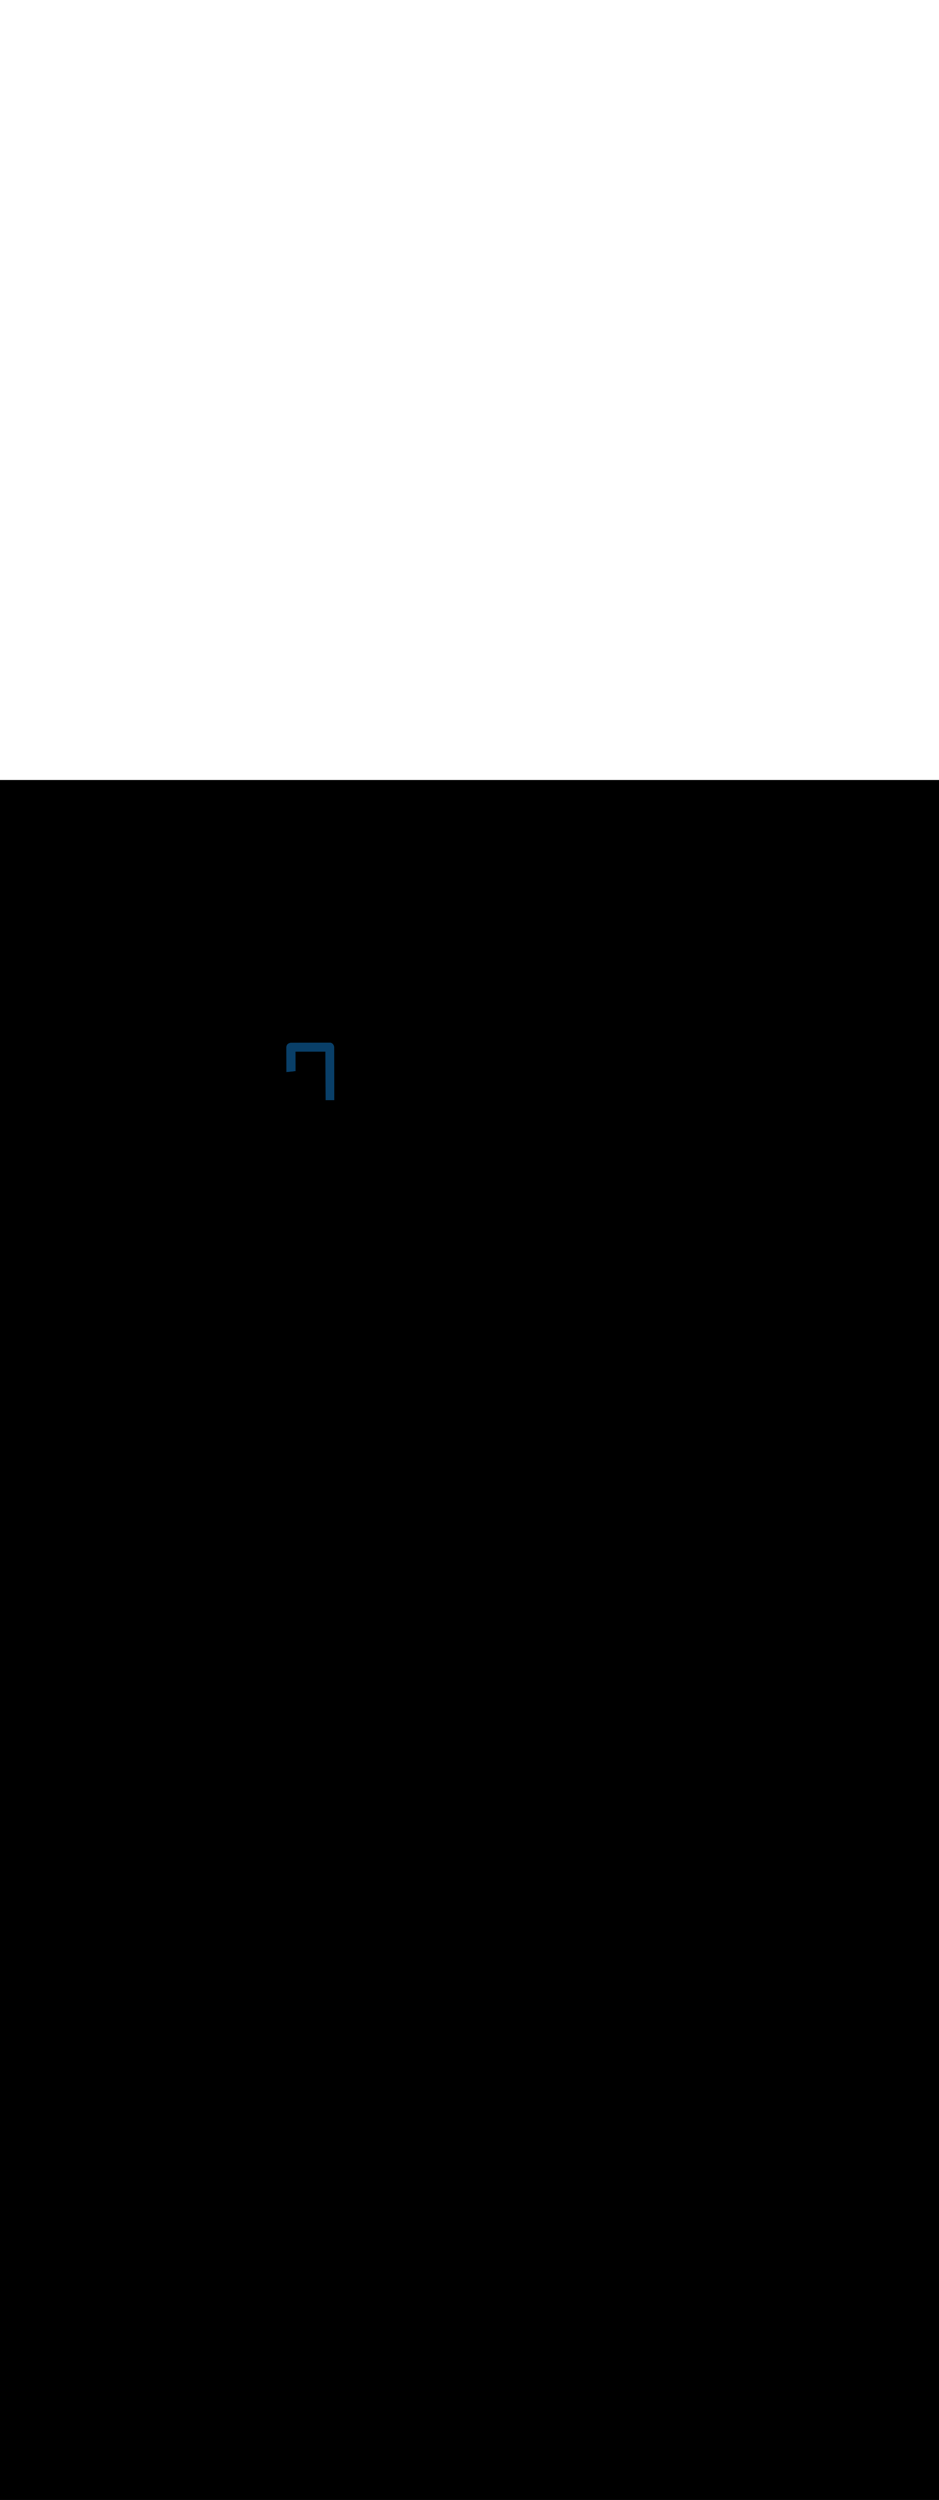 <ns0:svg xmlns:ns0="http://www.w3.org/2000/svg" version="1.1" id="Layer_1" x="0px" y="0px" viewBox="0 0 500 500" style="width: 188px;" xml:space="preserve" data-imageid="fast-food-1-79-f48e6" imageName="Fast Food 1" class="illustrations_image"><ns0:rect x="0" y="0" width="100%" height="100%" fill="black" /><ns0:g id="highlighted-segment"><ns0:style type="text/css" style="" /><ns0:style type="text/css" style="">
	.st0_fast-food-1-79-f48e6{fill:#FFFFFF;}
	.st1_fast-food-1-79-f48e6{fill:#093F68;}
	.st2_fast-food-1-79-f48e6{fill:#68E1FD;}
	.st3_fast-food-1-79-f48e6{fill:#FFBC0E;}
	.st4_fast-food-1-79-f48e6{fill:#F56132;}
</ns0:style><ns0:path class="st1_fast-food-1-79-f48e6" d="M 177.991 169.613 L 177.988 168.696 L 177.982 166.862 L 177.979 165.945 L 177.976 165.028 L 177.973 164.11 L 177.97 163.193 L 177.964 161.359 L 177.961 160.442 L 177.955 158.607 L 177.952 157.69 L 177.945 155.856 L 177.942 154.939 L 177.933 152.187 L 177.93 151.27 L 177.924 149.436 L 177.921 148.519 L 177.915 146.684 L 177.912 145.767 L 177.906 143.933 L 177.903 143.016 L 177.9 142.098 L 177.898 142.051 L 177.894 142.018 L 177.894 142.012 L 177.89 141.979 L 177.889 141.972 L 177.885 141.939 L 177.884 141.932 L 177.88 141.9 L 177.879 141.893 L 177.874 141.861 L 177.873 141.854 L 177.868 141.822 L 177.866 141.815 L 177.861 141.783 L 177.859 141.776 L 177.853 141.745 L 177.852 141.738 L 177.845 141.706 L 177.844 141.7 L 177.837 141.668 L 177.835 141.662 L 177.828 141.63 L 177.826 141.624 L 177.819 141.593 L 177.817 141.586 L 177.809 141.555 L 177.807 141.549 L 177.799 141.518 L 177.797 141.512 L 177.788 141.481 L 177.786 141.475 L 177.777 141.445 L 177.774 141.438 L 177.765 141.408 L 177.763 141.402 L 177.753 141.372 L 177.75 141.366 L 177.74 141.336 L 177.737 141.33 L 177.727 141.301 L 177.724 141.294 L 177.713 141.265 L 177.711 141.259 L 177.699 141.23 L 177.696 141.224 L 177.684 141.195 L 177.682 141.189 L 177.67 141.161 L 177.667 141.154 L 177.654 141.126 L 177.651 141.12 L 177.638 141.092 L 177.635 141.086 L 177.622 141.059 L 177.619 141.052 L 177.605 141.025 L 177.602 141.019 L 177.588 140.992 L 177.585 140.986 L 177.57 140.959 L 177.567 140.953 L 177.552 140.927 L 177.549 140.921 L 177.534 140.895 L 177.53 140.888 L 177.515 140.863 L 177.511 140.857 L 177.495 140.831 L 177.492 140.825 L 177.476 140.8 L 177.472 140.794 L 177.455 140.769 L 177.451 140.763 L 177.435 140.738 L 177.431 140.732 L 177.414 140.708 L 177.41 140.702 L 177.392 140.678 L 177.388 140.672 L 177.371 140.649 L 177.366 140.643 L 177.348 140.62 L 177.344 140.614 L 177.326 140.591 L 177.321 140.585 L 177.303 140.562 L 177.298 140.557 L 177.279 140.534 L 177.275 140.529 L 177.256 140.507 L 177.251 140.501 L 177.231 140.479 L 177.226 140.474 L 177.207 140.452 L 177.202 140.447 L 177.182 140.426 L 177.177 140.42 L 177.156 140.4 L 177.151 140.394 L 177.131 140.374 L 177.125 140.369 L 177.105 140.348 L 177.099 140.343 L 177.078 140.323 L 177.073 140.318 L 177.051 140.299 L 177.046 140.294 L 177.024 140.275 L 177.019 140.27 L 176.997 140.251 L 176.991 140.246 L 176.969 140.228 L 176.963 140.223 L 176.941 140.205 L 176.935 140.2 L 176.912 140.182 L 176.906 140.178 L 176.883 140.16 L 176.877 140.156 L 176.854 140.139 L 176.848 140.134 L 176.825 140.118 L 176.818 140.113 L 176.795 140.097 L 176.788 140.093 L 176.764 140.077 L 176.758 140.073 L 176.734 140.057 L 176.727 140.053 L 176.703 140.038 L 176.696 140.034 L 176.672 140.019 L 176.665 140.015 L 176.64 140.001 L 176.634 139.997 L 176.609 139.983 L 176.602 139.979 L 176.577 139.966 L 176.57 139.962 L 176.544 139.949 L 176.537 139.946 L 176.512 139.933 L 176.505 139.929 L 176.479 139.917 L 176.472 139.914 L 176.446 139.902 L 176.438 139.899 L 176.412 139.887 L 176.405 139.884 L 176.378 139.873 L 176.371 139.87 L 176.344 139.859 L 176.337 139.856 L 176.31 139.846 L 176.303 139.843 L 176.276 139.833 L 176.268 139.831 L 176.241 139.821 L 176.233 139.819 L 176.206 139.81 L 176.198 139.807 L 176.171 139.799 L 176.163 139.796 L 176.135 139.788 L 176.127 139.786 L 176.1 139.778 L 176.092 139.776 L 176.064 139.769 L 176.056 139.767 L 176.028 139.76 L 176.02 139.759 L 175.991 139.752 L 175.983 139.751 L 175.955 139.745 L 175.947 139.743 L 175.918 139.738 L 175.91 139.736 L 175.881 139.731 L 175.873 139.73 L 175.844 139.725 L 175.836 139.724 L 175.807 139.72 L 175.799 139.719 L 175.77 139.716 L 175.762 139.715 L 175.732 139.711 L 175.724 139.711 L 175.694 139.708 L 175.686 139.707 L 175.657 139.705 L 175.649 139.705 L 175.619 139.703 L 175.611 139.703 L 175.581 139.701 L 175.572 139.701 L 175.542 139.7 L 175.534 139.7 L 175.504 139.7 L 175.498 139.7 L 175.288 139.701 L 175.079 139.702 L 174.661 139.704 L 174.452 139.705 L 174.034 139.707 L 173.825 139.708 L 173.616 139.709 L 173.407 139.71 L 173.198 139.711 L 172.988 139.712 L 172.779 139.713 L 172.57 139.714 L 172.361 139.715 L 171.943 139.717 L 171.734 139.718 L 171.525 139.719 L 171.316 139.72 L 171.107 139.721 L 170.898 139.722 L 170.688 139.723 L 170.479 139.724 L 170.27 139.725 L 169.852 139.727 L 169.643 139.728 L 169.434 139.729 L 169.225 139.73 L 169.016 139.731 L 168.807 139.732 L 168.598 139.733 L 168.388 139.734 L 168.179 139.735 L 167.97 139.736 L 167.761 139.737 L 167.552 139.738 L 167.343 139.739 L 167.134 139.74 L 166.925 139.741 L 166.716 139.742 L 166.507 139.743 L 166.298 139.744 L 166.088 139.745 L 165.879 139.746 L 165.67 139.747 L 165.461 139.748 L 165.252 139.75 L 165.043 139.751 L 164.834 139.752 L 164.625 139.753 L 164.416 139.754 L 164.207 139.755 L 163.998 139.756 L 163.788 139.757 L 163.579 139.758 L 163.37 139.759 L 163.161 139.76 L 162.952 139.761 L 162.743 139.762 L 162.534 139.763 L 162.325 139.764 L 162.116 139.765 L 161.907 139.766 L 161.698 139.767 L 161.488 139.768 L 161.279 139.769 L 161.07 139.77 L 160.861 139.771 L 160.652 139.772 L 160.443 139.773 L 160.025 139.775 L 159.816 139.776 L 159.398 139.778 L 159.188 139.779 L 158.979 139.78 L 158.77 139.781 L 158.561 139.782 L 158.352 139.783 L 157.934 139.785 L 157.725 139.786 L 157.307 139.788 L 157.098 139.789 L 156.679 139.791 L 156.47 139.792 L 156.261 139.793 L 155.843 139.795 L 155.634 139.796 L 155.216 139.798 L 155.007 139.799 L 154.798 139.8 L 154.749 139.803 L 154.701 139.81 L 154.686 139.813 L 154.684 139.813 L 154.669 139.816 L 154.667 139.817 L 154.652 139.82 L 154.65 139.82 L 154.635 139.824 L 154.633 139.824 L 154.618 139.827 L 154.616 139.828 L 154.601 139.831 L 154.599 139.832 L 154.583 139.835 L 154.582 139.836 L 154.566 139.839 L 154.564 139.839 L 154.549 139.843 L 154.547 139.843 L 154.532 139.847 L 154.53 139.848 L 154.515 139.851 L 154.513 139.852 L 154.498 139.855 L 154.496 139.856 L 154.481 139.86 L 154.479 139.86 L 154.464 139.864 L 154.462 139.865 L 154.447 139.869 L 154.445 139.869 L 154.43 139.873 L 154.428 139.874 L 154.413 139.878 L 154.411 139.878 L 154.396 139.882 L 154.394 139.883 L 154.379 139.887 L 154.377 139.888 L 154.362 139.892 L 154.36 139.892 L 154.345 139.897 L 154.343 139.897 L 154.329 139.902 L 154.326 139.902 L 154.312 139.907 L 154.31 139.907 L 154.295 139.912 L 154.293 139.912 L 154.278 139.917 L 154.276 139.917 L 154.261 139.922 L 154.259 139.923 L 154.244 139.927 L 154.242 139.928 L 154.227 139.933 L 154.225 139.933 L 154.211 139.938 L 154.209 139.939 L 154.194 139.944 L 154.192 139.944 L 154.177 139.949 L 154.175 139.95 L 154.16 139.955 L 154.158 139.956 L 154.144 139.961 L 154.142 139.962 L 154.127 139.967 L 154.125 139.967 L 154.111 139.973 L 154.108 139.973 L 154.094 139.979 L 154.092 139.979 L 154.077 139.985 L 154.075 139.986 L 154.061 139.991 L 154.059 139.992 L 154.044 139.997 L 154.042 139.998 L 154.028 140.003 L 154.026 140.004 L 154.011 140.01 L 154.009 140.011 L 153.995 140.016 L 153.993 140.017 L 153.979 140.023 L 153.976 140.024 L 153.962 140.03 L 153.96 140.03 L 153.946 140.036 L 153.944 140.037 L 153.93 140.043 L 153.927 140.044 L 153.914 140.05 L 153.911 140.051 L 153.897 140.057 L 153.895 140.058 L 153.881 140.064 L 153.879 140.065 L 153.865 140.071 L 153.863 140.072 L 153.849 140.078 L 153.847 140.08 L 153.833 140.086 L 153.831 140.087 L 153.817 140.093 L 153.815 140.094 L 153.801 140.101 L 153.799 140.102 L 153.785 140.108 L 153.783 140.109 L 153.769 140.116 L 153.767 140.117 L 153.754 140.124 L 153.751 140.125 L 153.738 140.131 L 153.735 140.133 L 153.722 140.139 L 153.72 140.141 L 153.707 140.147 L 153.704 140.149 L 153.691 140.156 L 153.688 140.157 L 153.675 140.164 L 153.673 140.165 L 153.66 140.172 L 153.657 140.174 L 153.645 140.181 L 153.642 140.182 L 153.629 140.189 L 153.626 140.191 L 153.614 140.198 L 153.611 140.199 L 153.599 140.206 L 153.596 140.208 L 153.583 140.215 L 153.581 140.217 L 153.568 140.224 L 153.565 140.226 L 153.553 140.233 L 153.55 140.235 L 153.538 140.242 L 153.535 140.244 L 153.523 140.251 L 153.52 140.253 L 153.508 140.261 L 153.505 140.263 L 153.494 140.27 L 153.49 140.272 L 153.479 140.28 L 153.476 140.282 L 153.464 140.289 L 153.461 140.291 L 153.449 140.299 L 153.446 140.301 L 153.435 140.309 L 153.432 140.311 L 153.42 140.319 L 153.417 140.321 L 153.406 140.329 L 153.403 140.331 L 153.392 140.339 L 153.388 140.342 L 153.377 140.35 L 153.374 140.352 L 153.363 140.36 L 153.36 140.363 L 153.349 140.371 L 153.346 140.373 L 153.335 140.381 L 153.332 140.384 L 153.321 140.392 L 153.318 140.395 L 153.307 140.403 L 153.304 140.406 L 153.294 140.414 L 153.29 140.417 L 153.28 140.425 L 153.276 140.428 L 153.266 140.437 L 153.263 140.44 L 153.253 140.448 L 153.249 140.451 L 153.239 140.46 L 153.236 140.463 L 153.226 140.471 L 153.223 140.475 L 153.213 140.483 L 153.209 140.487 L 153.2 140.495 L 153.196 140.499 L 153.187 140.507 L 153.183 140.511 L 153.174 140.52 L 153.17 140.523 L 153.161 140.532 L 153.157 140.536 L 153.148 140.545 L 153.145 140.548 L 153.145 140.548 L 153.136 140.557 L 153.132 140.561 L 153.123 140.57 L 153.12 140.574 L 153.111 140.583 L 153.107 140.587 L 153.099 140.596 L 153.095 140.6 L 153.086 140.609 L 153.083 140.613 L 153.074 140.623 L 153.071 140.626 L 153.063 140.636 L 153.059 140.64 L 153.051 140.65 L 153.048 140.653 L 153.039 140.663 L 153.036 140.667 L 153.028 140.677 L 153.025 140.681 L 153.016 140.691 L 153.014 140.695 L 153.005 140.705 L 153.002 140.708 L 152.994 140.719 L 152.991 140.723 L 152.983 140.733 L 152.981 140.737 L 152.972 140.747 L 152.97 140.751 L 152.962 140.762 L 152.959 140.765 L 152.951 140.776 L 152.949 140.78 L 152.941 140.791 L 152.938 140.794 L 152.93 140.805 L 152.928 140.809 L 152.92 140.82 L 152.918 140.824 L 152.91 140.835 L 152.908 140.838 L 152.9 140.85 L 152.898 140.853 L 152.89 140.865 L 152.888 140.868 L 152.88 140.88 L 152.878 140.884 L 152.871 140.895 L 152.869 140.899 L 152.861 140.91 L 152.859 140.914 L 152.852 140.926 L 152.85 140.929 L 152.843 140.941 L 152.841 140.945 L 152.834 140.957 L 152.831 140.96 L 152.824 140.972 L 152.823 140.976 L 152.816 140.988 L 152.814 140.992 L 152.807 141.004 L 152.805 141.007 L 152.798 141.02 L 152.796 141.023 L 152.79 141.036 L 152.788 141.039 L 152.781 141.052 L 152.779 141.055 L 152.773 141.068 L 152.771 141.071 L 152.765 141.084 L 152.763 141.087 L 152.757 141.1 L 152.755 141.104 L 152.749 141.117 L 152.747 141.12 L 152.741 141.133 L 152.739 141.136 L 152.733 141.149 L 152.731 141.153 L 152.725 141.166 L 152.724 141.169 L 152.718 141.183 L 152.716 141.186 L 152.711 141.199 L 152.709 141.203 L 152.703 141.216 L 152.702 141.219 L 152.696 141.233 L 152.695 141.236 L 152.689 141.25 L 152.688 141.253 L 152.682 141.267 L 152.681 141.27 L 152.676 141.284 L 152.674 141.287 L 152.669 141.301 L 152.668 141.304 L 152.662 141.318 L 152.661 141.321 L 152.656 141.335 L 152.655 141.338 L 152.65 141.352 L 152.648 141.356 L 152.643 141.369 L 152.642 141.373 L 152.637 141.387 L 152.636 141.39 L 152.631 141.404 L 152.63 141.408 L 152.626 141.422 L 152.625 141.425 L 152.62 141.439 L 152.619 141.443 L 152.614 141.457 L 152.613 141.46 L 152.609 141.475 L 152.608 141.478 L 152.604 141.492 L 152.603 141.496 L 152.599 141.51 L 152.598 141.514 L 152.593 141.528 L 152.592 141.531 L 152.589 141.546 L 152.588 141.549 L 152.584 141.564 L 152.583 141.567 L 152.579 141.582 L 152.578 141.585 L 152.574 141.6 L 152.574 141.603 L 152.57 141.618 L 152.569 141.621 L 152.566 141.636 L 152.565 141.64 L 152.562 141.654 L 152.561 141.658 L 152.558 141.672 L 152.557 141.676 L 152.554 141.691 L 152.553 141.694 L 152.55 141.709 L 152.549 141.713 L 152.546 141.727 L 152.545 141.731 L 152.543 141.746 L 152.542 141.749 L 152.539 141.764 L 152.539 141.768 L 152.536 141.783 L 152.535 141.786 L 152.533 141.801 L 152.532 141.805 L 152.53 141.82 L 152.529 141.823 L 152.527 141.838 L 152.527 141.842 L 152.524 141.857 L 152.524 141.861 L 152.522 141.876 L 152.521 141.879 L 152.519 141.894 L 152.519 141.898 L 152.517 141.913 L 152.517 141.917 L 152.515 141.932 L 152.515 141.936 L 152.513 141.951 L 152.513 141.954 L 152.511 141.97 L 152.511 141.973 L 152.509 141.988 L 152.509 141.992 L 152.508 142.007 L 152.507 142.011 L 152.506 142.026 L 152.506 142.03 L 152.505 142.045 L 152.505 142.049 L 152.504 142.064 L 152.504 142.068 L 152.503 142.083 L 152.503 142.087 L 152.502 142.102 L 152.502 142.106 L 152.501 142.121 L 152.501 142.125 L 152.501 142.141 L 152.501 142.145 L 152.5 142.16 L 152.5 142.164 L 152.5 142.179 L 152.5 142.183 L 152.5 142.198 L 152.5 142.202 L 152.503 143.119 L 152.509 144.953 L 152.512 145.87 L 152.515 146.788 L 152.518 147.705 L 152.521 148.622 L 152.524 149.539 L 152.53 151.373 L 152.533 152.291 L 152.536 153.208 L 152.542 155.042 L 152.543 155.354 L 152.708 155.336 L 152.916 155.314 L 153.332 155.269 L 153.54 155.247 L 153.748 155.225 L 153.956 155.203 L 154.372 155.158 L 154.58 155.136 L 154.996 155.092 L 155.204 155.069 L 155.413 155.047 L 155.621 155.025 L 156.037 154.981 L 156.245 154.958 L 156.661 154.914 L 156.869 154.892 L 157.077 154.869 L 157.285 154.847 L 157.337 154.842 L 157.336 154.544 L 157.315 148.392 L 157.312 147.513 L 157.302 144.5 L 173.302 144.5 L 173.312 147.517 L 173.315 148.396 L 173.321 150.153 L 173.324 151.032 L 173.336 154.547 L 173.339 155.426 L 173.342 156.305 L 173.345 157.184 L 173.373 165.093 L 173.376 165.971 L 173.388 169.487 L 173.391 170.3 L 177.993 170.3 L 177.991 169.613 Z" id="element_497" style="" /><ns0:path class="st1_fast-food-1-79-f48e6" d="M 177.991 169.613 L 177.988 168.696 L 177.982 166.862 L 177.979 165.945 L 177.976 165.028 L 177.973 164.11 L 177.97 163.193 L 177.964 161.359 L 177.961 160.442 L 177.955 158.607 L 177.952 157.69 L 177.945 155.856 L 177.942 154.939 L 177.933 152.187 L 177.93 151.27 L 177.924 149.436 L 177.921 148.519 L 177.915 146.684 L 177.912 145.767 L 177.906 143.933 L 177.903 143.016 L 177.9 142.098 L 177.898 142.051 L 177.894 142.018 L 177.894 142.012 L 177.89 141.979 L 177.889 141.972 L 177.885 141.939 L 177.884 141.932 L 177.88 141.9 L 177.879 141.893 L 177.874 141.861 L 177.873 141.854 L 177.868 141.822 L 177.866 141.815 L 177.861 141.783 L 177.859 141.776 L 177.853 141.745 L 177.852 141.738 L 177.845 141.706 L 177.844 141.7 L 177.837 141.668 L 177.835 141.662 L 177.828 141.63 L 177.826 141.624 L 177.819 141.593 L 177.817 141.586 L 177.809 141.555 L 177.807 141.549 L 177.799 141.518 L 177.797 141.512 L 177.788 141.481 L 177.786 141.475 L 177.777 141.445 L 177.774 141.438 L 177.765 141.408 L 177.763 141.402 L 177.753 141.372 L 177.75 141.366 L 177.74 141.336 L 177.737 141.33 L 177.727 141.301 L 177.724 141.294 L 177.713 141.265 L 177.711 141.259 L 177.699 141.23 L 177.696 141.224 L 177.684 141.195 L 177.682 141.189 L 177.67 141.161 L 177.667 141.154 L 177.654 141.126 L 177.651 141.12 L 177.638 141.092 L 177.635 141.086 L 177.622 141.059 L 177.619 141.052 L 177.605 141.025 L 177.602 141.019 L 177.588 140.992 L 177.585 140.986 L 177.57 140.959 L 177.567 140.953 L 177.552 140.927 L 177.549 140.921 L 177.534 140.895 L 177.53 140.888 L 177.515 140.863 L 177.511 140.857 L 177.495 140.831 L 177.492 140.825 L 177.476 140.8 L 177.472 140.794 L 177.455 140.769 L 177.451 140.763 L 177.435 140.738 L 177.431 140.732 L 177.414 140.708 L 177.41 140.702 L 177.392 140.678 L 177.388 140.672 L 177.371 140.649 L 177.366 140.643 L 177.348 140.62 L 177.344 140.614 L 177.326 140.591 L 177.321 140.585 L 177.303 140.562 L 177.298 140.557 L 177.279 140.534 L 177.275 140.529 L 177.256 140.507 L 177.251 140.501 L 177.231 140.479 L 177.226 140.474 L 177.207 140.452 L 177.202 140.447 L 177.182 140.426 L 177.177 140.42 L 177.156 140.4 L 177.151 140.394 L 177.131 140.374 L 177.125 140.369 L 177.105 140.348 L 177.099 140.343 L 177.078 140.323 L 177.073 140.318 L 177.051 140.299 L 177.046 140.294 L 177.024 140.275 L 177.019 140.27 L 176.997 140.251 L 176.991 140.246 L 176.969 140.228 L 176.963 140.223 L 176.941 140.205 L 176.935 140.2 L 176.912 140.182 L 176.906 140.178 L 176.883 140.16 L 176.877 140.156 L 176.854 140.139 L 176.848 140.134 L 176.825 140.118 L 176.818 140.113 L 176.795 140.097 L 176.788 140.093 L 176.764 140.077 L 176.758 140.073 L 176.734 140.057 L 176.727 140.053 L 176.703 140.038 L 176.696 140.034 L 176.672 140.019 L 176.665 140.015 L 176.64 140.001 L 176.634 139.997 L 176.609 139.983 L 176.602 139.979 L 176.577 139.966 L 176.57 139.962 L 176.544 139.949 L 176.537 139.946 L 176.512 139.933 L 176.505 139.929 L 176.479 139.917 L 176.472 139.914 L 176.446 139.902 L 176.438 139.899 L 176.412 139.887 L 176.405 139.884 L 176.378 139.873 L 176.371 139.87 L 176.344 139.859 L 176.337 139.856 L 176.31 139.846 L 176.303 139.843 L 176.276 139.833 L 176.268 139.831 L 176.241 139.821 L 176.233 139.819 L 176.206 139.81 L 176.198 139.807 L 176.171 139.799 L 176.163 139.796 L 176.135 139.788 L 176.127 139.786 L 176.1 139.778 L 176.092 139.776 L 176.064 139.769 L 176.056 139.767 L 176.028 139.76 L 176.02 139.759 L 175.991 139.752 L 175.983 139.751 L 175.955 139.745 L 175.947 139.743 L 175.918 139.738 L 175.91 139.736 L 175.881 139.731 L 175.873 139.73 L 175.844 139.725 L 175.836 139.724 L 175.807 139.72 L 175.799 139.719 L 175.77 139.716 L 175.762 139.715 L 175.732 139.711 L 175.724 139.711 L 175.694 139.708 L 175.686 139.707 L 175.657 139.705 L 175.649 139.705 L 175.619 139.703 L 175.611 139.703 L 175.581 139.701 L 175.572 139.701 L 175.542 139.7 L 175.534 139.7 L 175.504 139.7 L 175.498 139.7 L 175.288 139.701 L 175.079 139.702 L 174.661 139.704 L 174.452 139.705 L 174.034 139.707 L 173.825 139.708 L 173.616 139.709 L 173.407 139.71 L 173.198 139.711 L 172.988 139.712 L 172.779 139.713 L 172.57 139.714 L 172.361 139.715 L 171.943 139.717 L 171.734 139.718 L 171.525 139.719 L 171.316 139.72 L 171.107 139.721 L 170.898 139.722 L 170.688 139.723 L 170.479 139.724 L 170.27 139.725 L 169.852 139.727 L 169.643 139.728 L 169.434 139.729 L 169.225 139.73 L 169.016 139.731 L 168.807 139.732 L 168.598 139.733 L 168.388 139.734 L 168.179 139.735 L 167.97 139.736 L 167.761 139.737 L 167.552 139.738 L 167.343 139.739 L 167.134 139.74 L 166.925 139.741 L 166.716 139.742 L 166.507 139.743 L 166.298 139.744 L 166.088 139.745 L 165.879 139.746 L 165.67 139.747 L 165.461 139.748 L 165.252 139.75 L 165.043 139.751 L 164.834 139.752 L 164.625 139.753 L 164.416 139.754 L 164.207 139.755 L 163.998 139.756 L 163.788 139.757 L 163.579 139.758 L 163.37 139.759 L 163.161 139.76 L 162.952 139.761 L 162.743 139.762 L 162.534 139.763 L 162.325 139.764 L 162.116 139.765 L 161.907 139.766 L 161.698 139.767 L 161.488 139.768 L 161.279 139.769 L 161.07 139.77 L 160.861 139.771 L 160.652 139.772 L 160.443 139.773 L 160.025 139.775 L 159.816 139.776 L 159.398 139.778 L 159.188 139.779 L 158.979 139.78 L 158.77 139.781 L 158.561 139.782 L 158.352 139.783 L 157.934 139.785 L 157.725 139.786 L 157.307 139.788 L 157.098 139.789 L 156.679 139.791 L 156.47 139.792 L 156.261 139.793 L 155.843 139.795 L 155.634 139.796 L 155.216 139.798 L 155.007 139.799 L 154.798 139.8 L 154.749 139.803 L 154.701 139.81 L 154.686 139.813 L 154.684 139.813 L 154.669 139.816 L 154.667 139.817 L 154.652 139.82 L 154.65 139.82 L 154.635 139.824 L 154.633 139.824 L 154.618 139.827 L 154.616 139.828 L 154.601 139.831 L 154.599 139.832 L 154.583 139.835 L 154.582 139.836 L 154.566 139.839 L 154.564 139.839 L 154.549 139.843 L 154.547 139.843 L 154.532 139.847 L 154.53 139.848 L 154.515 139.851 L 154.513 139.852 L 154.498 139.855 L 154.496 139.856 L 154.481 139.86 L 154.479 139.86 L 154.464 139.864 L 154.462 139.865 L 154.447 139.869 L 154.445 139.869 L 154.43 139.873 L 154.428 139.874 L 154.413 139.878 L 154.411 139.878 L 154.396 139.882 L 154.394 139.883 L 154.379 139.887 L 154.377 139.888 L 154.362 139.892 L 154.36 139.892 L 154.345 139.897 L 154.343 139.897 L 154.329 139.902 L 154.326 139.902 L 154.312 139.907 L 154.31 139.907 L 154.295 139.912 L 154.293 139.912 L 154.278 139.917 L 154.276 139.917 L 154.261 139.922 L 154.259 139.923 L 154.244 139.927 L 154.242 139.928 L 154.227 139.933 L 154.225 139.933 L 154.211 139.938 L 154.209 139.939 L 154.194 139.944 L 154.192 139.944 L 154.177 139.949 L 154.175 139.95 L 154.16 139.955 L 154.158 139.956 L 154.144 139.961 L 154.142 139.962 L 154.127 139.967 L 154.125 139.967 L 154.111 139.973 L 154.108 139.973 L 154.094 139.979 L 154.092 139.979 L 154.077 139.985 L 154.075 139.986 L 154.061 139.991 L 154.059 139.992 L 154.044 139.997 L 154.042 139.998 L 154.028 140.003 L 154.026 140.004 L 154.011 140.01 L 154.009 140.011 L 153.995 140.016 L 153.993 140.017 L 153.979 140.023 L 153.976 140.024 L 153.962 140.03 L 153.96 140.03 L 153.946 140.036 L 153.944 140.037 L 153.93 140.043 L 153.927 140.044 L 153.914 140.05 L 153.911 140.051 L 153.897 140.057 L 153.895 140.058 L 153.881 140.064 L 153.879 140.065 L 153.865 140.071 L 153.863 140.072 L 153.849 140.078 L 153.847 140.08 L 153.833 140.086 L 153.831 140.087 L 153.817 140.093 L 153.815 140.094 L 153.801 140.101 L 153.799 140.102 L 153.785 140.108 L 153.783 140.109 L 153.769 140.116 L 153.767 140.117 L 153.754 140.124 L 153.751 140.125 L 153.738 140.131 L 153.735 140.133 L 153.722 140.139 L 153.72 140.141 L 153.707 140.147 L 153.704 140.149 L 153.691 140.156 L 153.688 140.157 L 153.675 140.164 L 153.673 140.165 L 153.66 140.172 L 153.657 140.174 L 153.645 140.181 L 153.642 140.182 L 153.629 140.189 L 153.626 140.191 L 153.614 140.198 L 153.611 140.199 L 153.599 140.206 L 153.596 140.208 L 153.583 140.215 L 153.581 140.217 L 153.568 140.224 L 153.565 140.226 L 153.553 140.233 L 153.55 140.235 L 153.538 140.242 L 153.535 140.244 L 153.523 140.251 L 153.52 140.253 L 153.508 140.261 L 153.505 140.263 L 153.494 140.27 L 153.49 140.272 L 153.479 140.28 L 153.476 140.282 L 153.464 140.289 L 153.461 140.291 L 153.449 140.299 L 153.446 140.301 L 153.435 140.309 L 153.432 140.311 L 153.42 140.319 L 153.417 140.321 L 153.406 140.329 L 153.403 140.331 L 153.392 140.339 L 153.388 140.342 L 153.377 140.35 L 153.374 140.352 L 153.363 140.36 L 153.36 140.363 L 153.349 140.371 L 153.346 140.373 L 153.335 140.381 L 153.332 140.384 L 153.321 140.392 L 153.318 140.395 L 153.307 140.403 L 153.304 140.406 L 153.294 140.414 L 153.29 140.417 L 153.28 140.425 L 153.276 140.428 L 153.266 140.437 L 153.263 140.44 L 153.253 140.448 L 153.249 140.451 L 153.239 140.46 L 153.236 140.463 L 153.226 140.471 L 153.223 140.475 L 153.213 140.483 L 153.209 140.487 L 153.2 140.495 L 153.196 140.499 L 153.187 140.507 L 153.183 140.511 L 153.174 140.52 L 153.17 140.523 L 153.161 140.532 L 153.157 140.536 L 153.148 140.545 L 153.145 140.548 L 153.145 140.548 L 153.136 140.557 L 153.132 140.561 L 153.123 140.57 L 153.12 140.574 L 153.111 140.583 L 153.107 140.587 L 153.099 140.596 L 153.095 140.6 L 153.086 140.609 L 153.083 140.613 L 153.074 140.623 L 153.071 140.626 L 153.063 140.636 L 153.059 140.64 L 153.051 140.65 L 153.048 140.653 L 153.039 140.663 L 153.036 140.667 L 153.028 140.677 L 153.025 140.681 L 153.016 140.691 L 153.014 140.695 L 153.005 140.705 L 153.002 140.708 L 152.994 140.719 L 152.991 140.723 L 152.983 140.733 L 152.981 140.737 L 152.972 140.747 L 152.97 140.751 L 152.962 140.762 L 152.959 140.765 L 152.951 140.776 L 152.949 140.78 L 152.941 140.791 L 152.938 140.794 L 152.93 140.805 L 152.928 140.809 L 152.92 140.82 L 152.918 140.824 L 152.91 140.835 L 152.908 140.838 L 152.9 140.85 L 152.898 140.853 L 152.89 140.865 L 152.888 140.868 L 152.88 140.88 L 152.878 140.884 L 152.871 140.895 L 152.869 140.899 L 152.861 140.91 L 152.859 140.914 L 152.852 140.926 L 152.85 140.929 L 152.843 140.941 L 152.841 140.945 L 152.834 140.957 L 152.831 140.96 L 152.824 140.972 L 152.823 140.976 L 152.816 140.988 L 152.814 140.992 L 152.807 141.004 L 152.805 141.007 L 152.798 141.02 L 152.796 141.023 L 152.79 141.036 L 152.788 141.039 L 152.781 141.052 L 152.779 141.055 L 152.773 141.068 L 152.771 141.071 L 152.765 141.084 L 152.763 141.087 L 152.757 141.1 L 152.755 141.104 L 152.749 141.117 L 152.747 141.12 L 152.741 141.133 L 152.739 141.136 L 152.733 141.149 L 152.731 141.153 L 152.725 141.166 L 152.724 141.169 L 152.718 141.183 L 152.716 141.186 L 152.711 141.199 L 152.709 141.203 L 152.703 141.216 L 152.702 141.219 L 152.696 141.233 L 152.695 141.236 L 152.689 141.25 L 152.688 141.253 L 152.682 141.267 L 152.681 141.27 L 152.676 141.284 L 152.674 141.287 L 152.669 141.301 L 152.668 141.304 L 152.662 141.318 L 152.661 141.321 L 152.656 141.335 L 152.655 141.338 L 152.65 141.352 L 152.648 141.356 L 152.643 141.369 L 152.642 141.373 L 152.637 141.387 L 152.636 141.39 L 152.631 141.404 L 152.63 141.408 L 152.626 141.422 L 152.625 141.425 L 152.62 141.439 L 152.619 141.443 L 152.614 141.457 L 152.613 141.46 L 152.609 141.475 L 152.608 141.478 L 152.604 141.492 L 152.603 141.496 L 152.599 141.51 L 152.598 141.514 L 152.593 141.528 L 152.592 141.531 L 152.589 141.546 L 152.588 141.549 L 152.584 141.564 L 152.583 141.567 L 152.579 141.582 L 152.578 141.585 L 152.574 141.6 L 152.574 141.603 L 152.57 141.618 L 152.569 141.621 L 152.566 141.636 L 152.565 141.64 L 152.562 141.654 L 152.561 141.658 L 152.558 141.672 L 152.557 141.676 L 152.554 141.691 L 152.553 141.694 L 152.55 141.709 L 152.549 141.713 L 152.546 141.727 L 152.545 141.731 L 152.543 141.746 L 152.542 141.749 L 152.539 141.764 L 152.539 141.768 L 152.536 141.783 L 152.535 141.786 L 152.533 141.801 L 152.532 141.805 L 152.53 141.82 L 152.529 141.823 L 152.527 141.838 L 152.527 141.842 L 152.524 141.857 L 152.524 141.861 L 152.522 141.876 L 152.521 141.879 L 152.519 141.894 L 152.519 141.898 L 152.517 141.913 L 152.517 141.917 L 152.515 141.932 L 152.515 141.936 L 152.513 141.951 L 152.513 141.954 L 152.511 141.97 L 152.511 141.973 L 152.509 141.988 L 152.509 141.992 L 152.508 142.007 L 152.507 142.011 L 152.506 142.026 L 152.506 142.03 L 152.505 142.045 L 152.505 142.049 L 152.504 142.064 L 152.504 142.068 L 152.503 142.083 L 152.503 142.087 L 152.502 142.102 L 152.502 142.106 L 152.501 142.121 L 152.501 142.125 L 152.501 142.141 L 152.501 142.145 L 152.5 142.16 L 152.5 142.164 L 152.5 142.179 L 152.5 142.183 L 152.5 142.198 L 152.5 142.202 L 152.503 143.119 L 152.509 144.953 L 152.512 145.87 L 152.515 146.788 L 152.518 147.705 L 152.521 148.622 L 152.524 149.539 L 152.53 151.373 L 152.533 152.291 L 152.536 153.208 L 152.542 155.042 L 152.543 155.354 L 152.708 155.336 L 152.916 155.314 L 153.332 155.269 L 153.54 155.247 L 153.748 155.225 L 153.956 155.203 L 154.372 155.158 L 154.58 155.136 L 154.996 155.092 L 155.204 155.069 L 155.413 155.047 L 155.621 155.025 L 156.037 154.981 L 156.245 154.958 L 156.661 154.914 L 156.869 154.892 L 157.077 154.869 L 157.285 154.847 L 157.337 154.842 L 157.336 154.544 L 157.315 148.392 L 157.312 147.513 L 157.302 144.5 L 173.302 144.5 L 173.312 147.517 L 173.315 148.396 L 173.321 150.153 L 173.324 151.032 L 173.336 154.547 L 173.339 155.426 L 173.342 156.305 L 173.345 157.184 L 173.373 165.093 L 173.376 165.971 L 173.388 169.487 L 173.391 170.3 L 177.993 170.3 L 177.991 169.613 Z" id="element_497" style="" /></ns0:g></ns0:svg>